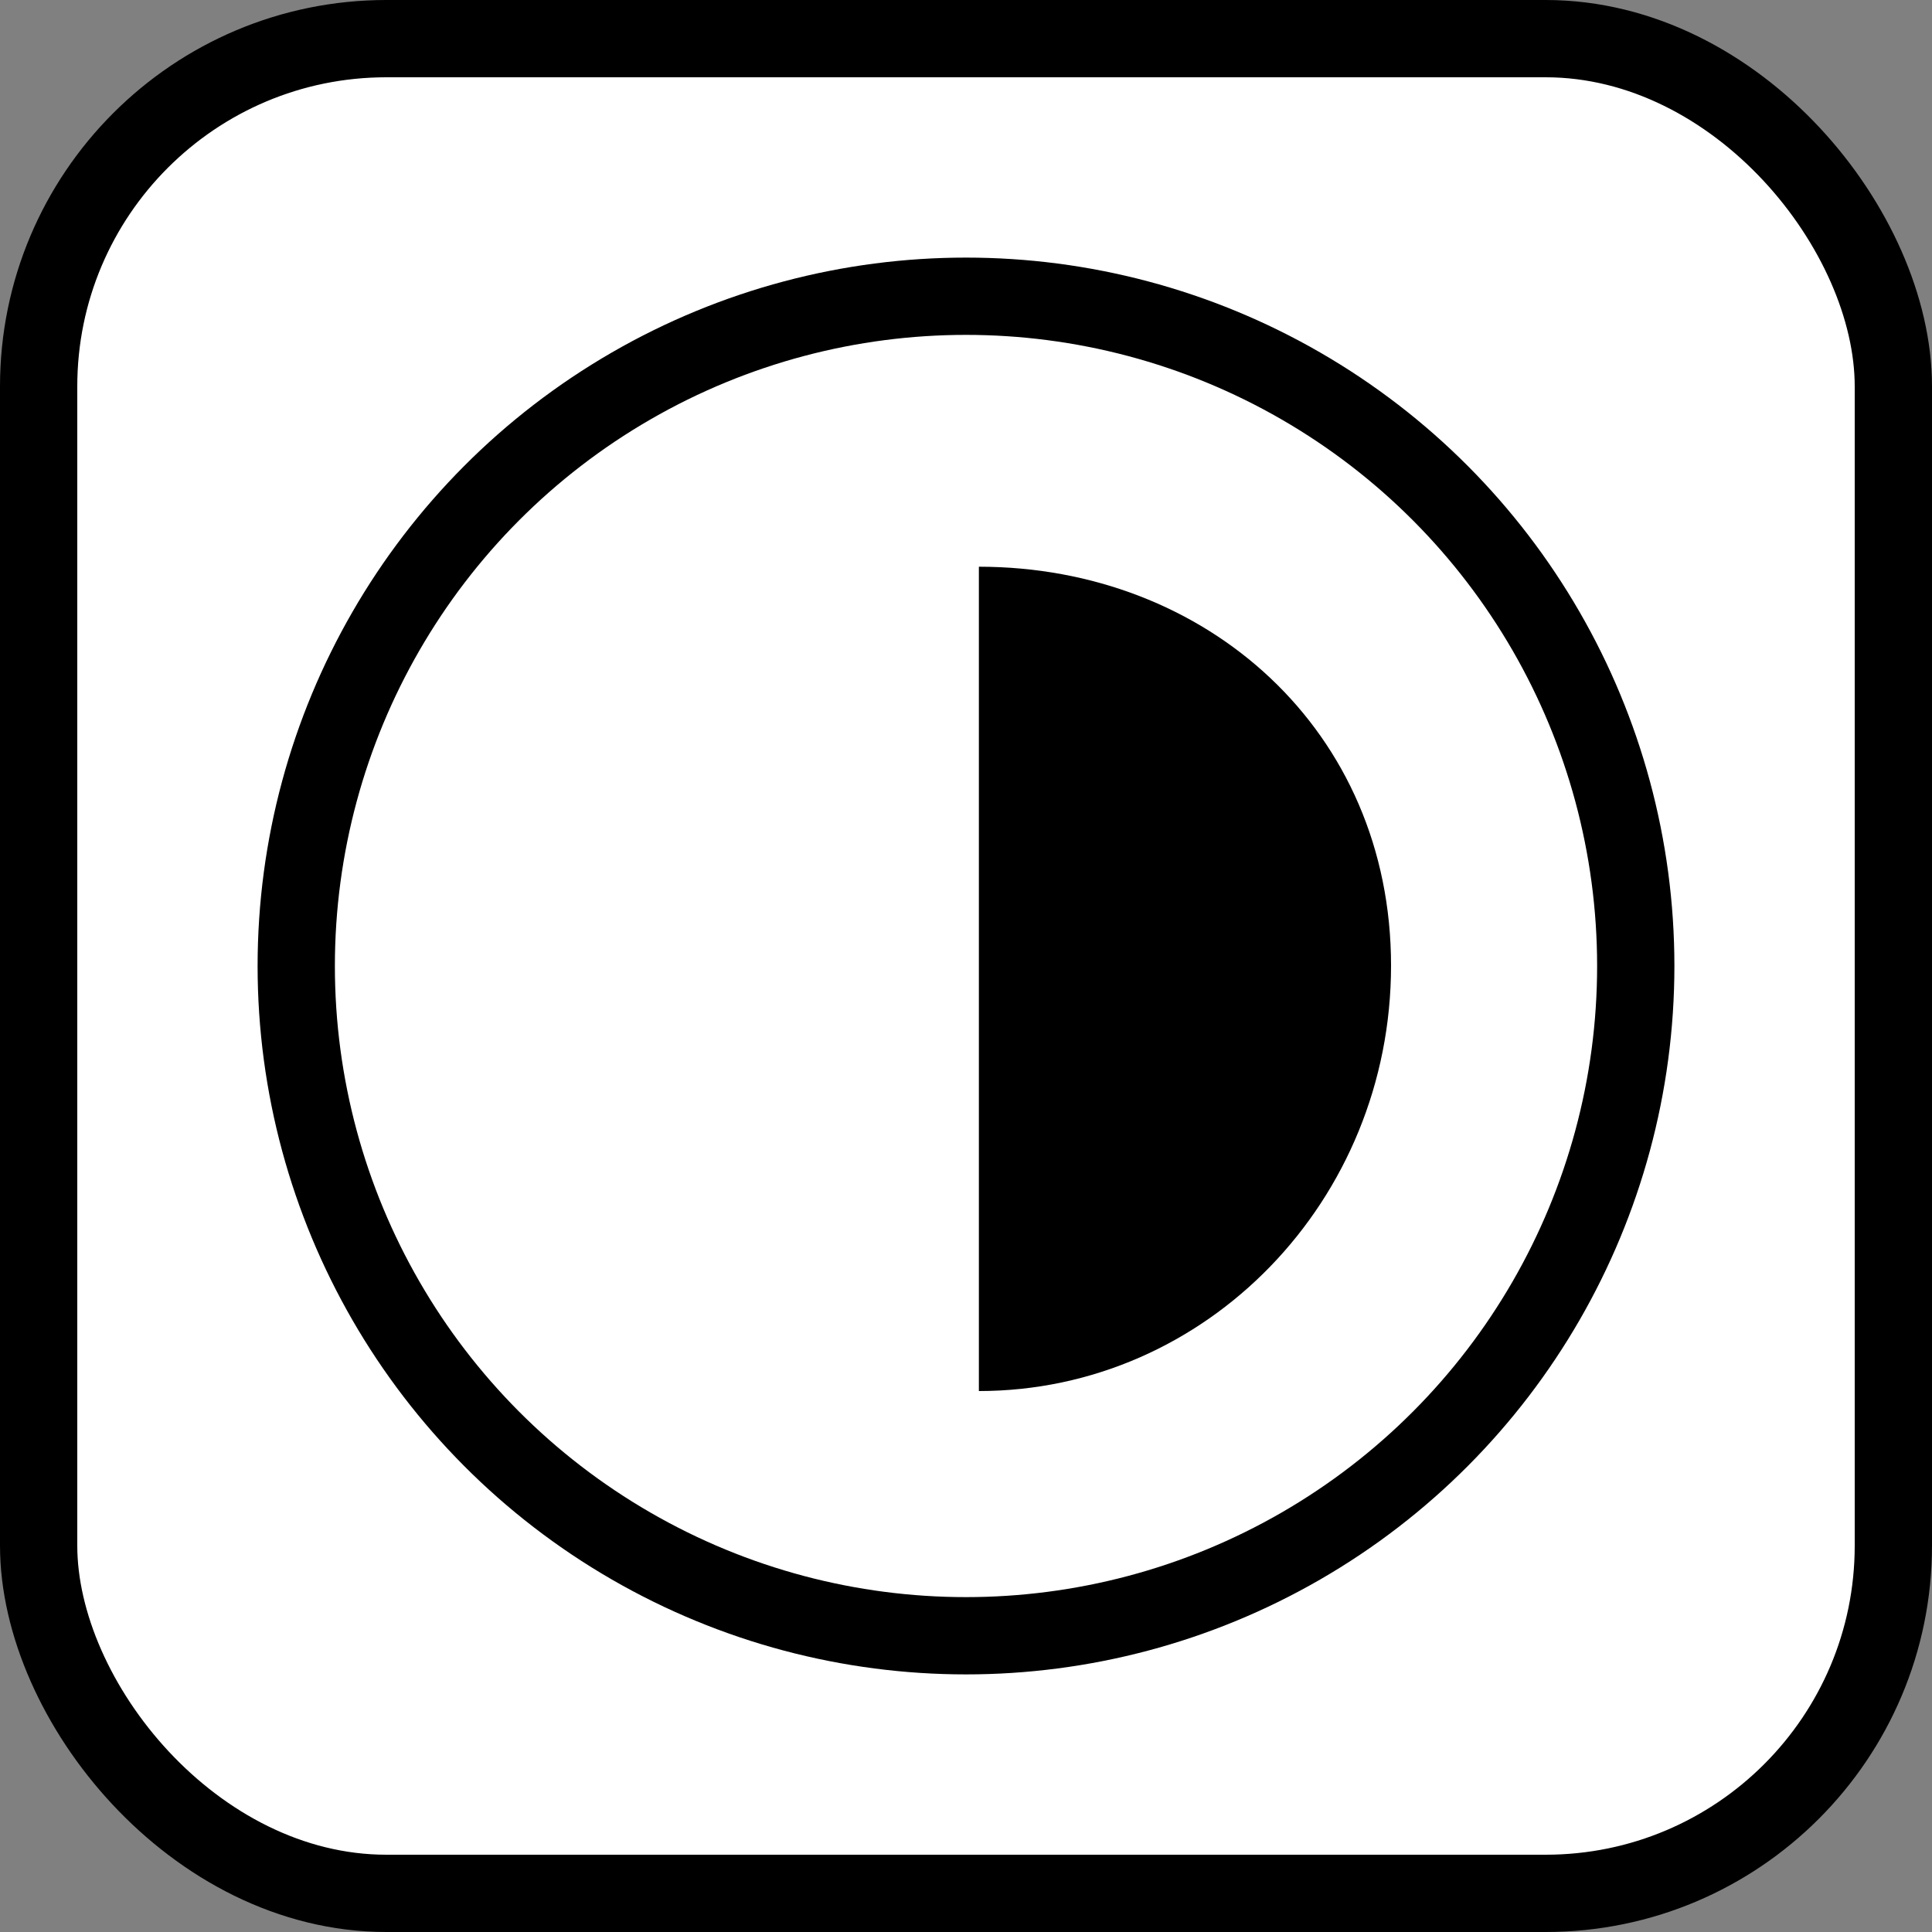 <svg width="75" height="75" viewBox="0 0 75 75" fill="none" xmlns="http://www.w3.org/2000/svg">
<rect x="0" y="0" width="75" height="75" fill="#808080" stroke="none"/>
<rect x="1.5" y="1.5" width="72" height="72" rx="13.5" fill="white" stroke="black" stroke-width="3"/>
<circle cx="37.5" cy="37.5" r="26" fill="white" stroke="black" stroke-width="3"/>
<path d="M54 37.484C54 46.605 46.837 54 38 54C38 51.419 38 47.122 38 38C38 28.878 38 22 38 22C46.837 22 54 28.362 54 37.484Z" fill="black"/>
</svg>
